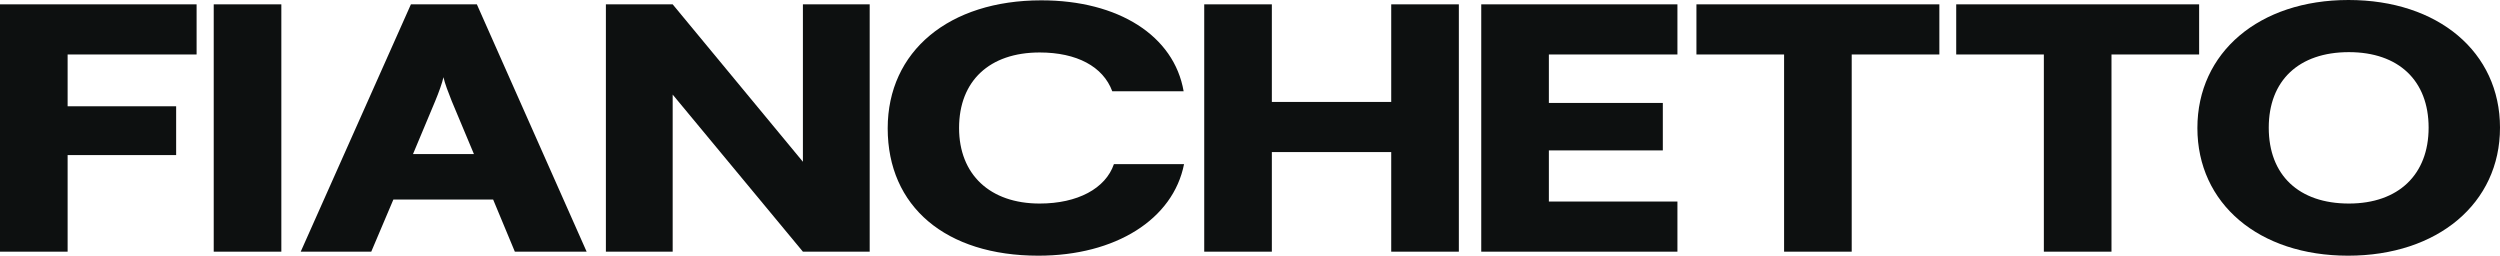<svg width="1408" height="144" viewBox="0 0 1408 144" fill="none" xmlns="http://www.w3.org/2000/svg">
<path d="M99.205 87.341H38.083V141.741H0V2.447H110.724V30.682H38.083V59.859H99.205V87.341Z" fill="#0D1010"/>
<path d="M158.453 2.447V141.741H120.369V2.447H158.453Z" fill="#0D1010"/>
<path d="M209.091 141.741H169.362L231.424 2.447H268.567L330.394 141.741H289.959L277.735 112.376H221.55L209.091 141.741ZM245.059 57.035L232.599 86.776H266.921L254.462 57.035C252.581 52.329 250.466 46.871 249.76 43.482C249.055 46.682 247.174 51.953 245.059 57.035Z" fill="#0D1010"/>
<path d="M378.85 141.741H341.237V2.447H378.85L452.196 91.106V2.447H489.809V141.741H452.196L378.85 53.271V141.741Z" fill="#0D1010"/>
<path d="M584.813 144C532.625 144 499.949 116.329 499.949 72.282C499.949 28.8 534.506 0.188 586.459 0.188C629.949 0.188 661.215 20.141 666.622 51.388H626.423C621.251 37.459 606.441 29.553 585.518 29.553C557.309 29.553 540.148 45.553 540.148 72.094C540.148 98.259 557.544 114.635 585.518 114.635C606.911 114.635 622.661 106.165 627.363 92.424H666.857C660.745 123.482 628.303 144 584.813 144Z" fill="#0D1010"/>
<path d="M716.305 141.741H678.222V2.447H716.305V57.412H783.539V2.447H821.622V141.741H783.539V85.647H716.305V141.741Z" fill="#0D1010"/>
<path d="M944.728 141.741H834.239V2.447H944.728V30.682H872.323V57.977H936.5V84.706H872.323V113.506H944.728V141.741Z" fill="#0D1010"/>
<path d="M955.433 30.682V2.447H1092.25V30.682H1042.88V141.741H1004.8V30.682H955.433Z" fill="#0D1010"/>
<path d="M1101.74 30.682V2.447H1238.55V30.682H1189.19V141.741H1151.1V30.682H1101.74Z" fill="#0D1010"/>
<path d="M1408 71.906C1408 114.447 1372.97 144 1322.43 144C1272.12 144 1237.57 114.635 1237.57 72.094C1237.57 29.553 1272.36 0 1322.67 0C1373.21 0 1408 29.365 1408 71.906ZM1367.8 71.906C1367.8 45.365 1350.88 29.365 1322.9 29.365C1294.69 29.365 1277.76 45.365 1277.76 71.906C1277.76 98.635 1294.69 114.635 1322.9 114.635C1350.88 114.635 1367.8 98.259 1367.8 71.906Z" fill="#0D1010"/>
</svg>
